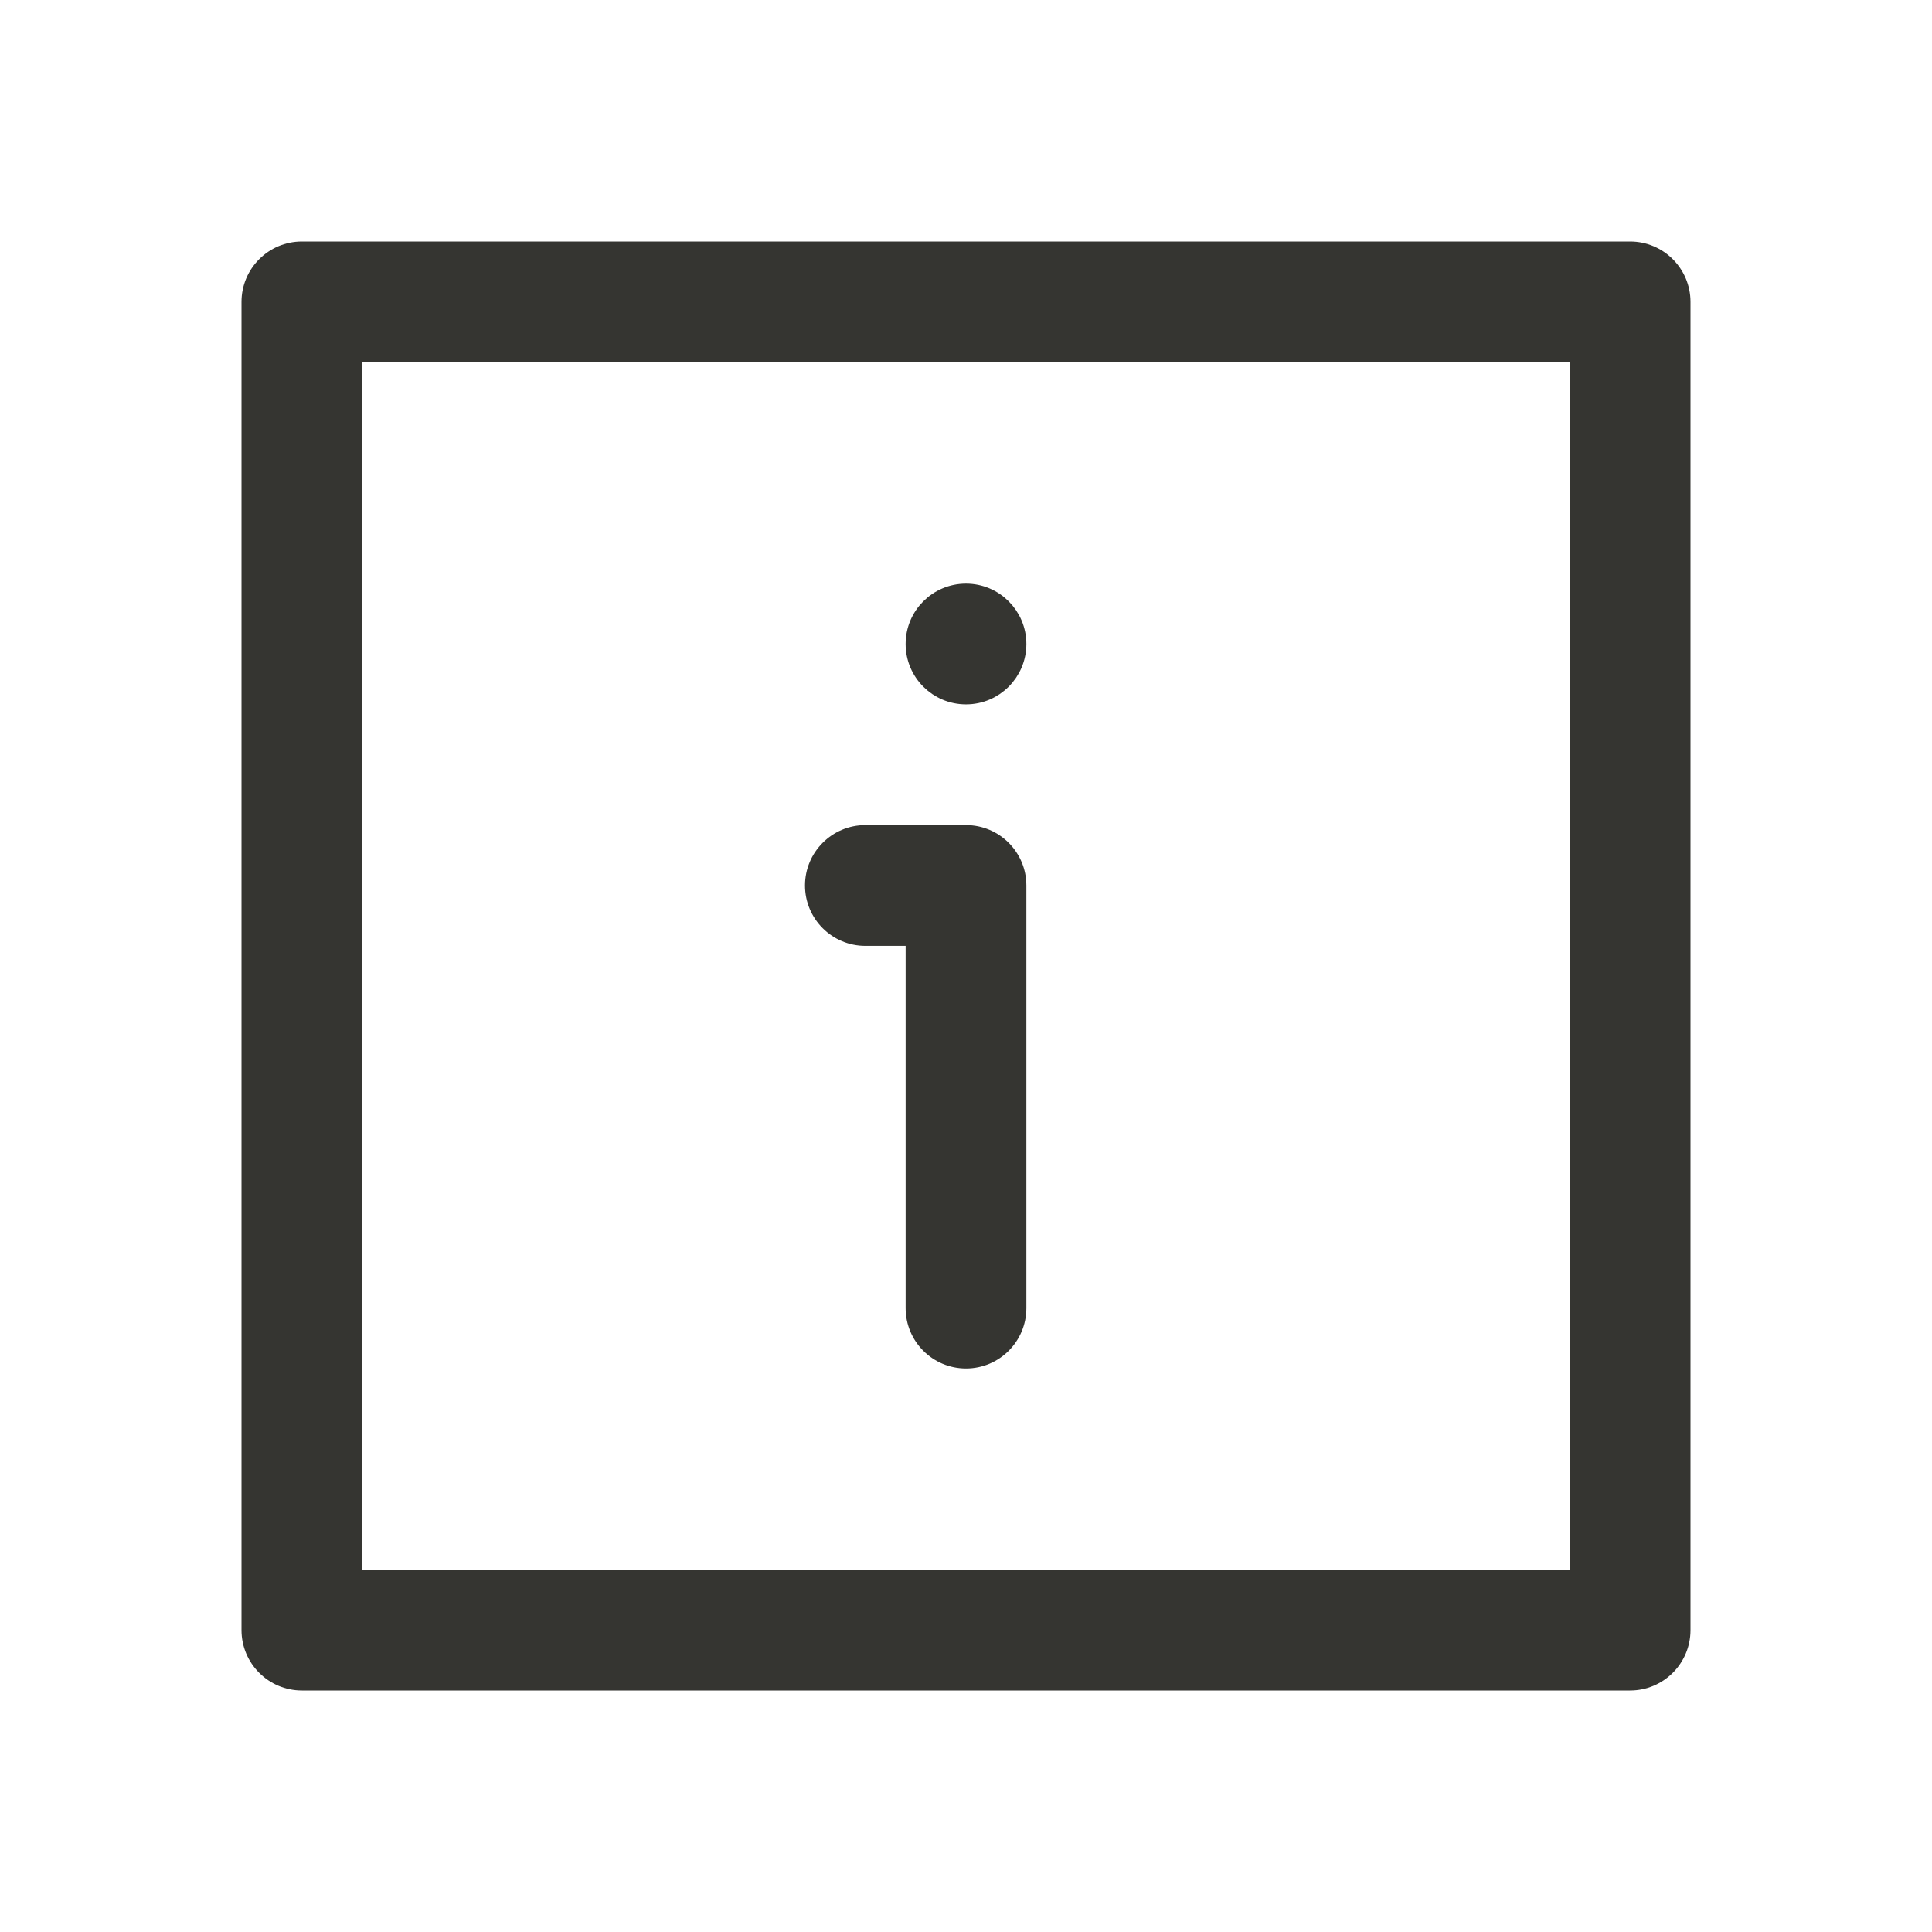 <svg width="24" height="24" viewBox="0 0 24 24" fill="none" xmlns="http://www.w3.org/2000/svg">
<path d="M20.25 3.75H21C21 3.336 20.664 3 20.25 3V3.75ZM20.25 20.25V21C20.664 21 21 20.664 21 20.25H20.25ZM3.75 20.25H3C3 20.664 3.336 21 3.75 21V20.25ZM3.75 3.75V3C3.336 3 3 3.336 3 3.75H3.75ZM10.75 10.25C10.336 10.25 10 10.586 10 11C10 11.414 10.336 11.75 10.75 11.75V10.25ZM12 11L12.75 11C12.75 10.586 12.414 10.25 12 10.25V11ZM11.25 16.25C11.25 16.664 11.586 17 12 17C12.414 17 12.75 16.664 12.75 16.25L11.25 16.25ZM19.5 3.75V20.25H21V3.75H19.5ZM20.25 19.5H3.75V21H20.25V19.5ZM4.5 20.25V3.75H3V20.25H4.5ZM3.75 4.5H20.25V3H3.75V4.5ZM10.75 11.75H12V10.25H10.75V11.75ZM11.25 11L11.25 16.25L12.75 16.25L12.75 11L11.25 11Z" fill="#353531"/>
<path d="M12 7.375C11.655 7.375 11.375 7.655 11.375 8C11.375 8.345 11.655 8.625 12 8.625C12.345 8.625 12.625 8.345 12.625 8C12.625 7.655 12.345 7.375 12 7.375Z" fill="#353531" stroke="#353531" stroke-width="0.25"/>
</svg>
